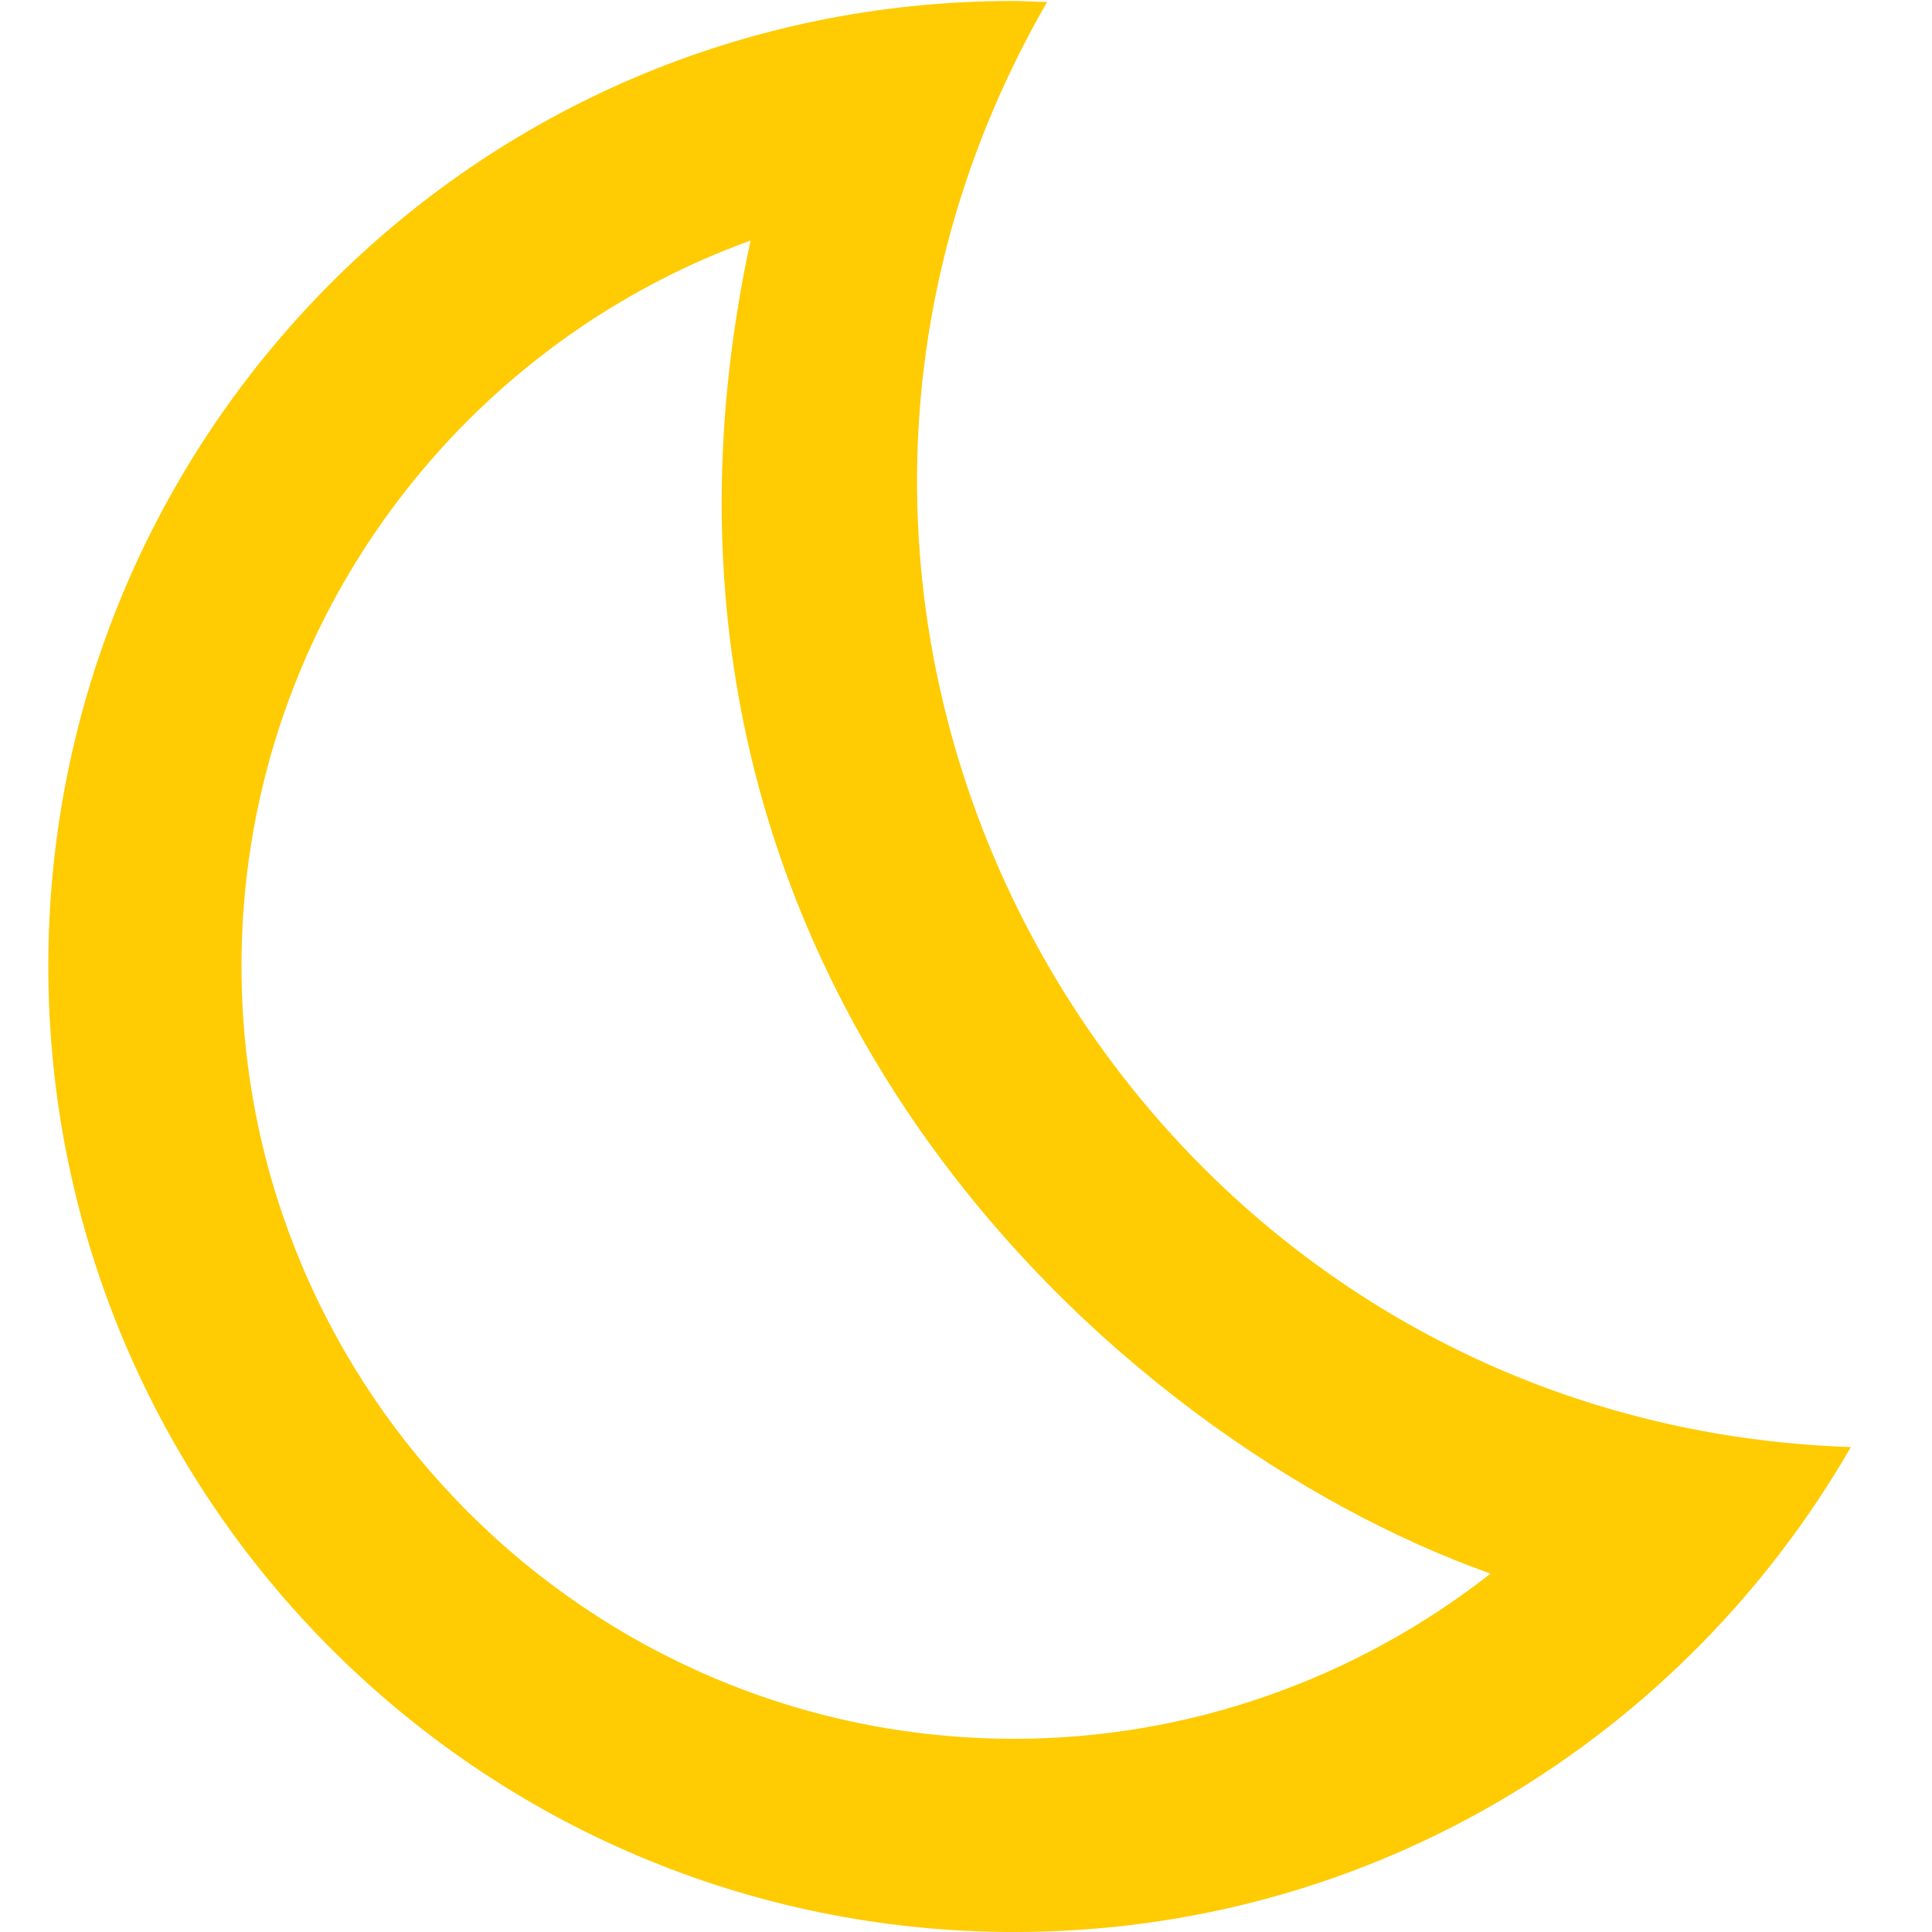 <svg id="moon" width="28" height="28" viewBox="0 0 19 20" fill="none" xmlns="http://www.w3.org/2000/svg">
<path d="M10.34 0.02C10.22 0.02 10.11 0.01 9.99 0.01C4.4 0.01 0 4.54 0 10C0 15.52 4.48 20 10 20C13.71 20 16.93 17.98 18.66 14.98C11.15 14.73 6.57 6.55 10.34 0.02ZM10 18C5.59 18 2 14.41 2 10C2 6.55 4.2 3.6 7.27 2.49C5.64 10.03 11.02 14.9 14.93 16.29C13.54 17.38 11.81 18 10 18Z" fill="#ffcb03"/>
</svg>
